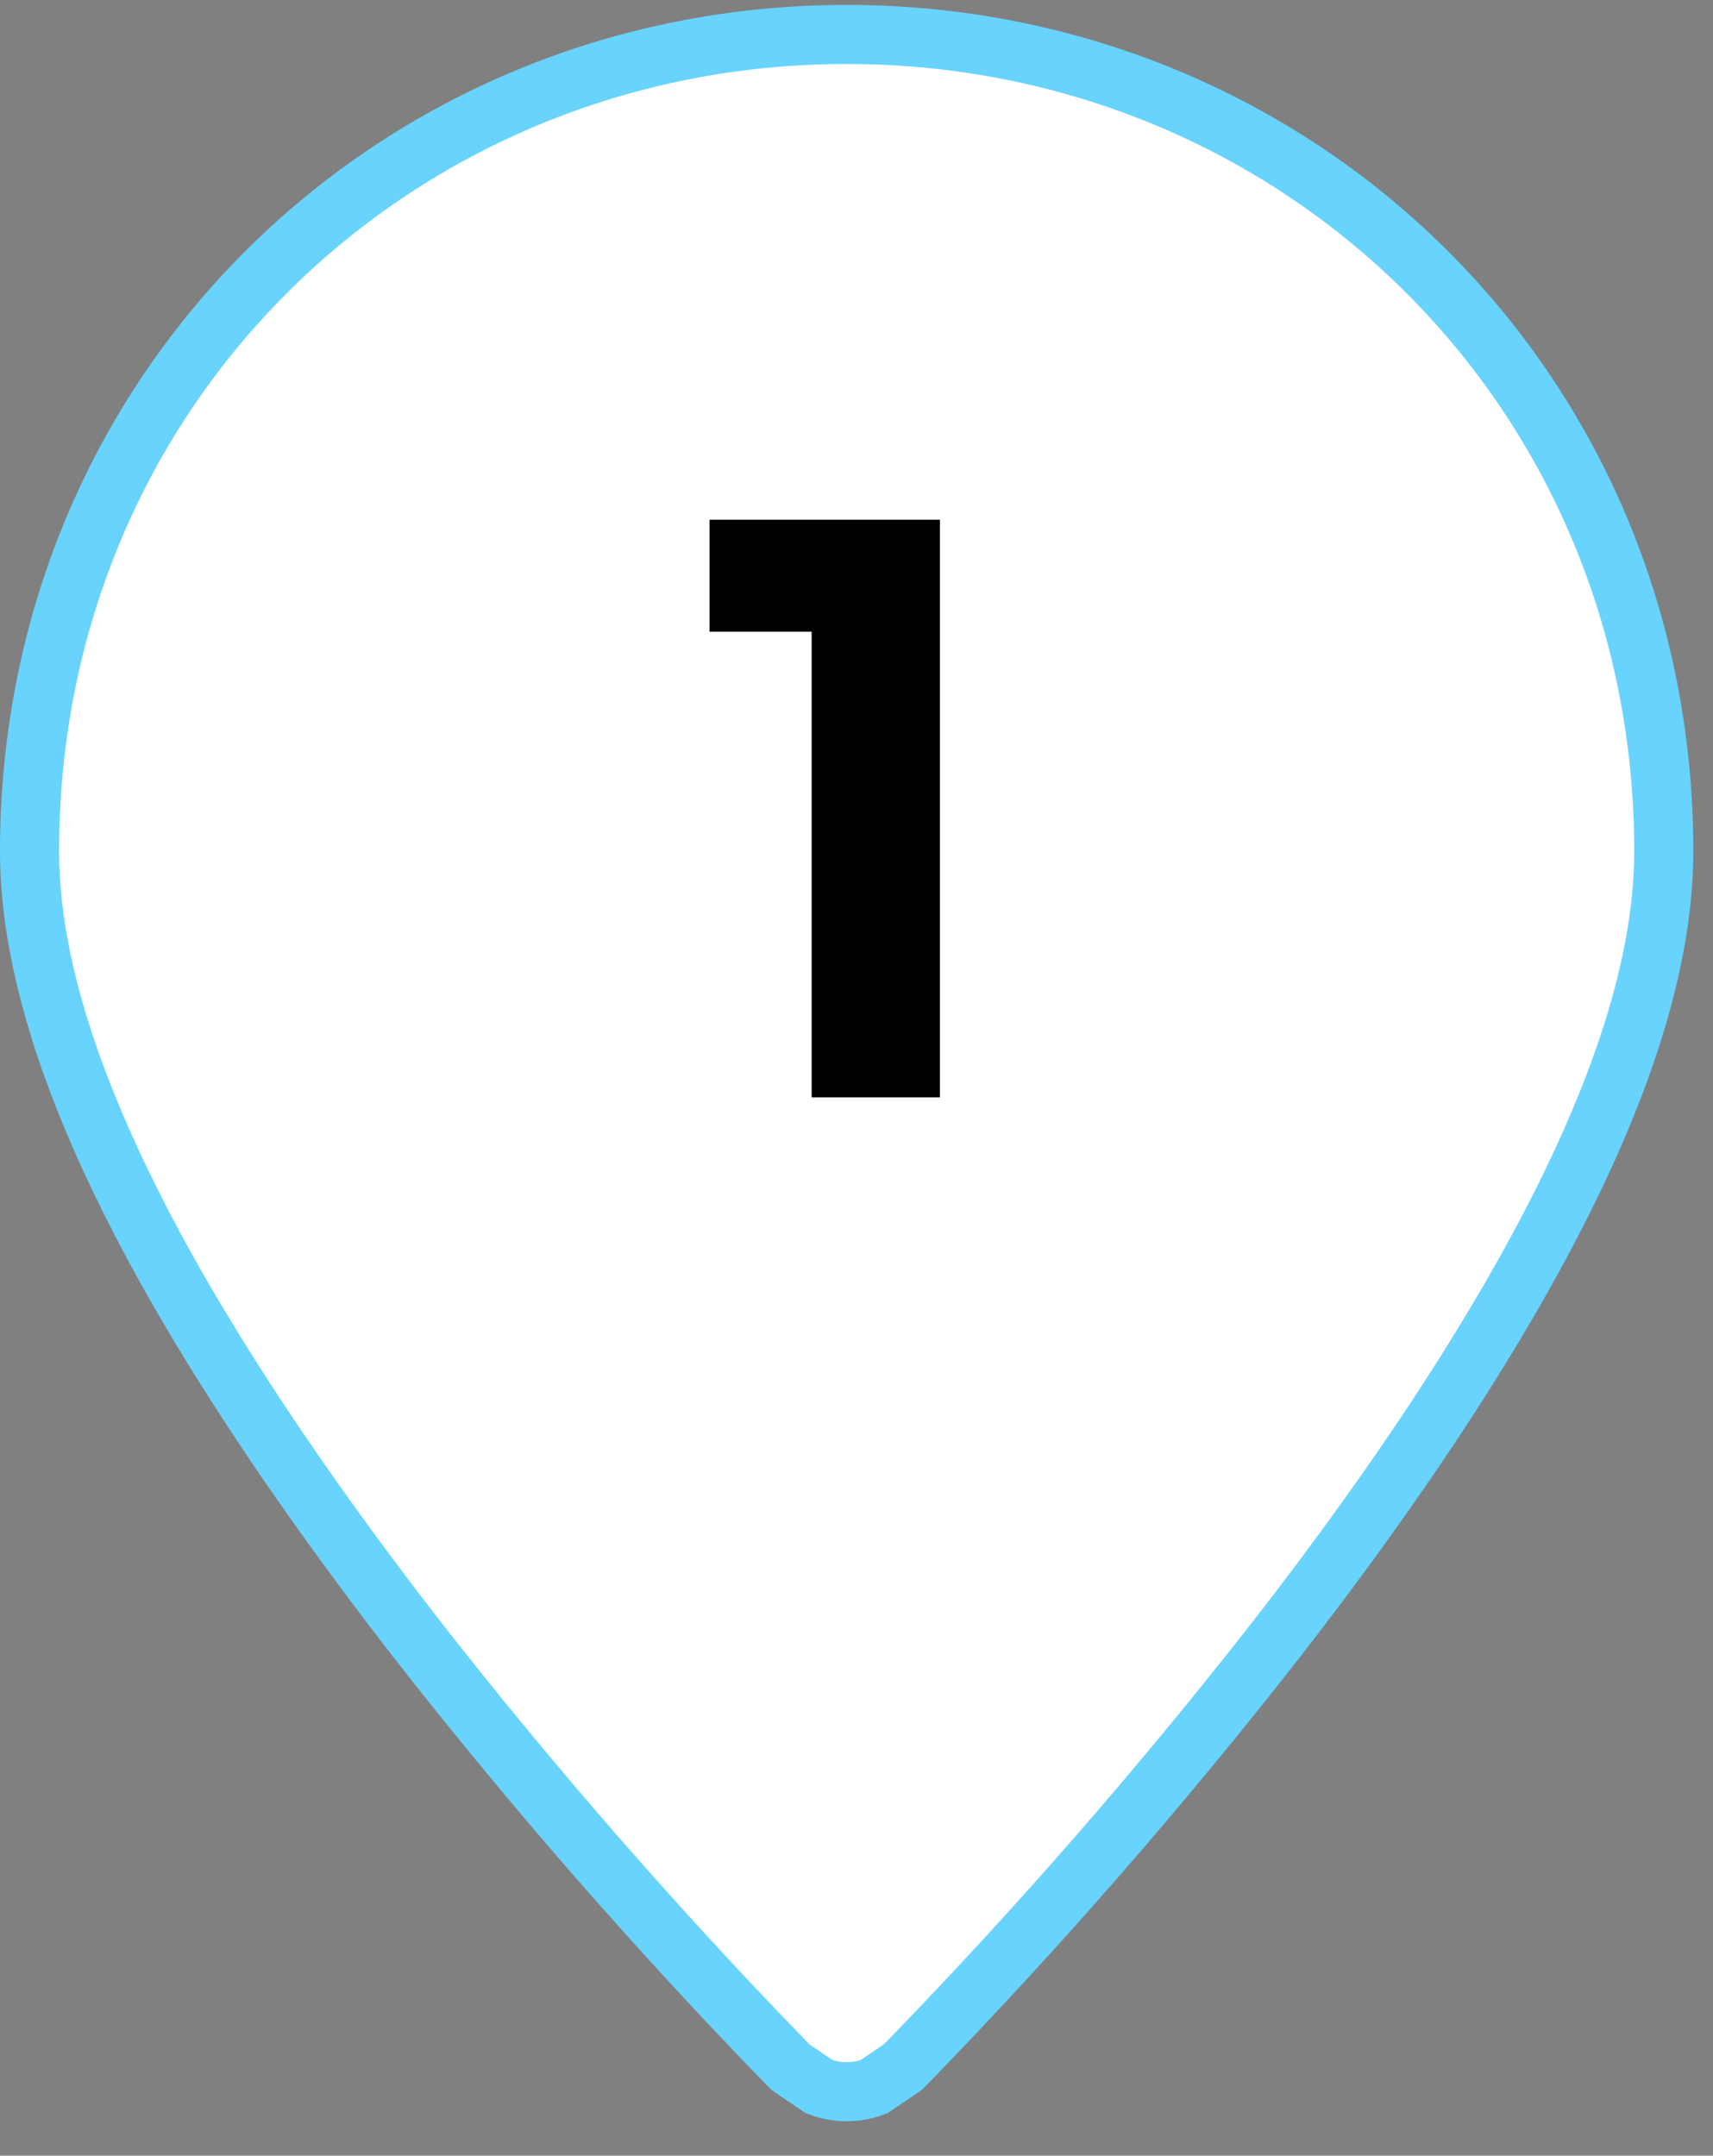 <svg width="58" height="73" viewBox="0 0 58 73" fill="none" xmlns="http://www.w3.org/2000/svg">
<rect x="0" y="0" width="58" height="73" fill="#808080" stroke="none"/>
<path d="M26.777 70.013L26.756 69.992L26.751 69.987L26.539 69.771C26.538 69.771 26.538 69.77 26.537 69.769C25.282 68.476 24.047 67.163 22.834 65.831L22.834 65.831C19.785 62.49 16.866 59.035 14.083 55.47C10.905 51.372 7.674 46.763 5.227 42.23C2.82 37.76 1 33.052 1 28.833C1 13.131 13.413 1.167 28.667 1.167C43.92 1.167 56.333 13.131 56.333 28.833C56.333 33.052 54.514 37.76 52.106 42.226L52.106 42.226C49.66 46.767 46.432 51.373 43.25 55.471C39.358 60.456 35.2 65.229 30.797 69.769C30.796 69.77 30.795 69.771 30.794 69.772L30.583 69.987L30.577 69.992L30.567 70.002L29.595 70.661C29.299 70.775 28.983 70.834 28.665 70.834C28.346 70.834 28.029 70.775 27.732 70.66L26.777 70.013ZM28.667 40.583C31.783 40.583 34.772 39.345 36.975 37.142C39.179 34.938 40.417 31.95 40.417 28.833C40.417 25.717 39.179 22.728 36.975 20.525C34.772 18.321 31.783 17.083 28.667 17.083C25.55 17.083 22.562 18.321 20.358 20.525C18.155 22.728 16.917 25.717 16.917 28.833C16.917 31.95 18.155 34.938 20.358 37.142C22.562 39.345 25.55 40.583 28.667 40.583Z" fill="white" stroke="#68D3FD" stroke-width="2"/>
<circle cx="29.498" cy="29.498" r="17.498" fill="white"/>
<path d="M31.825 37.16H27.481V21.392H24.025V17.6H31.825V37.16Z" fill="black"/>
</svg>
